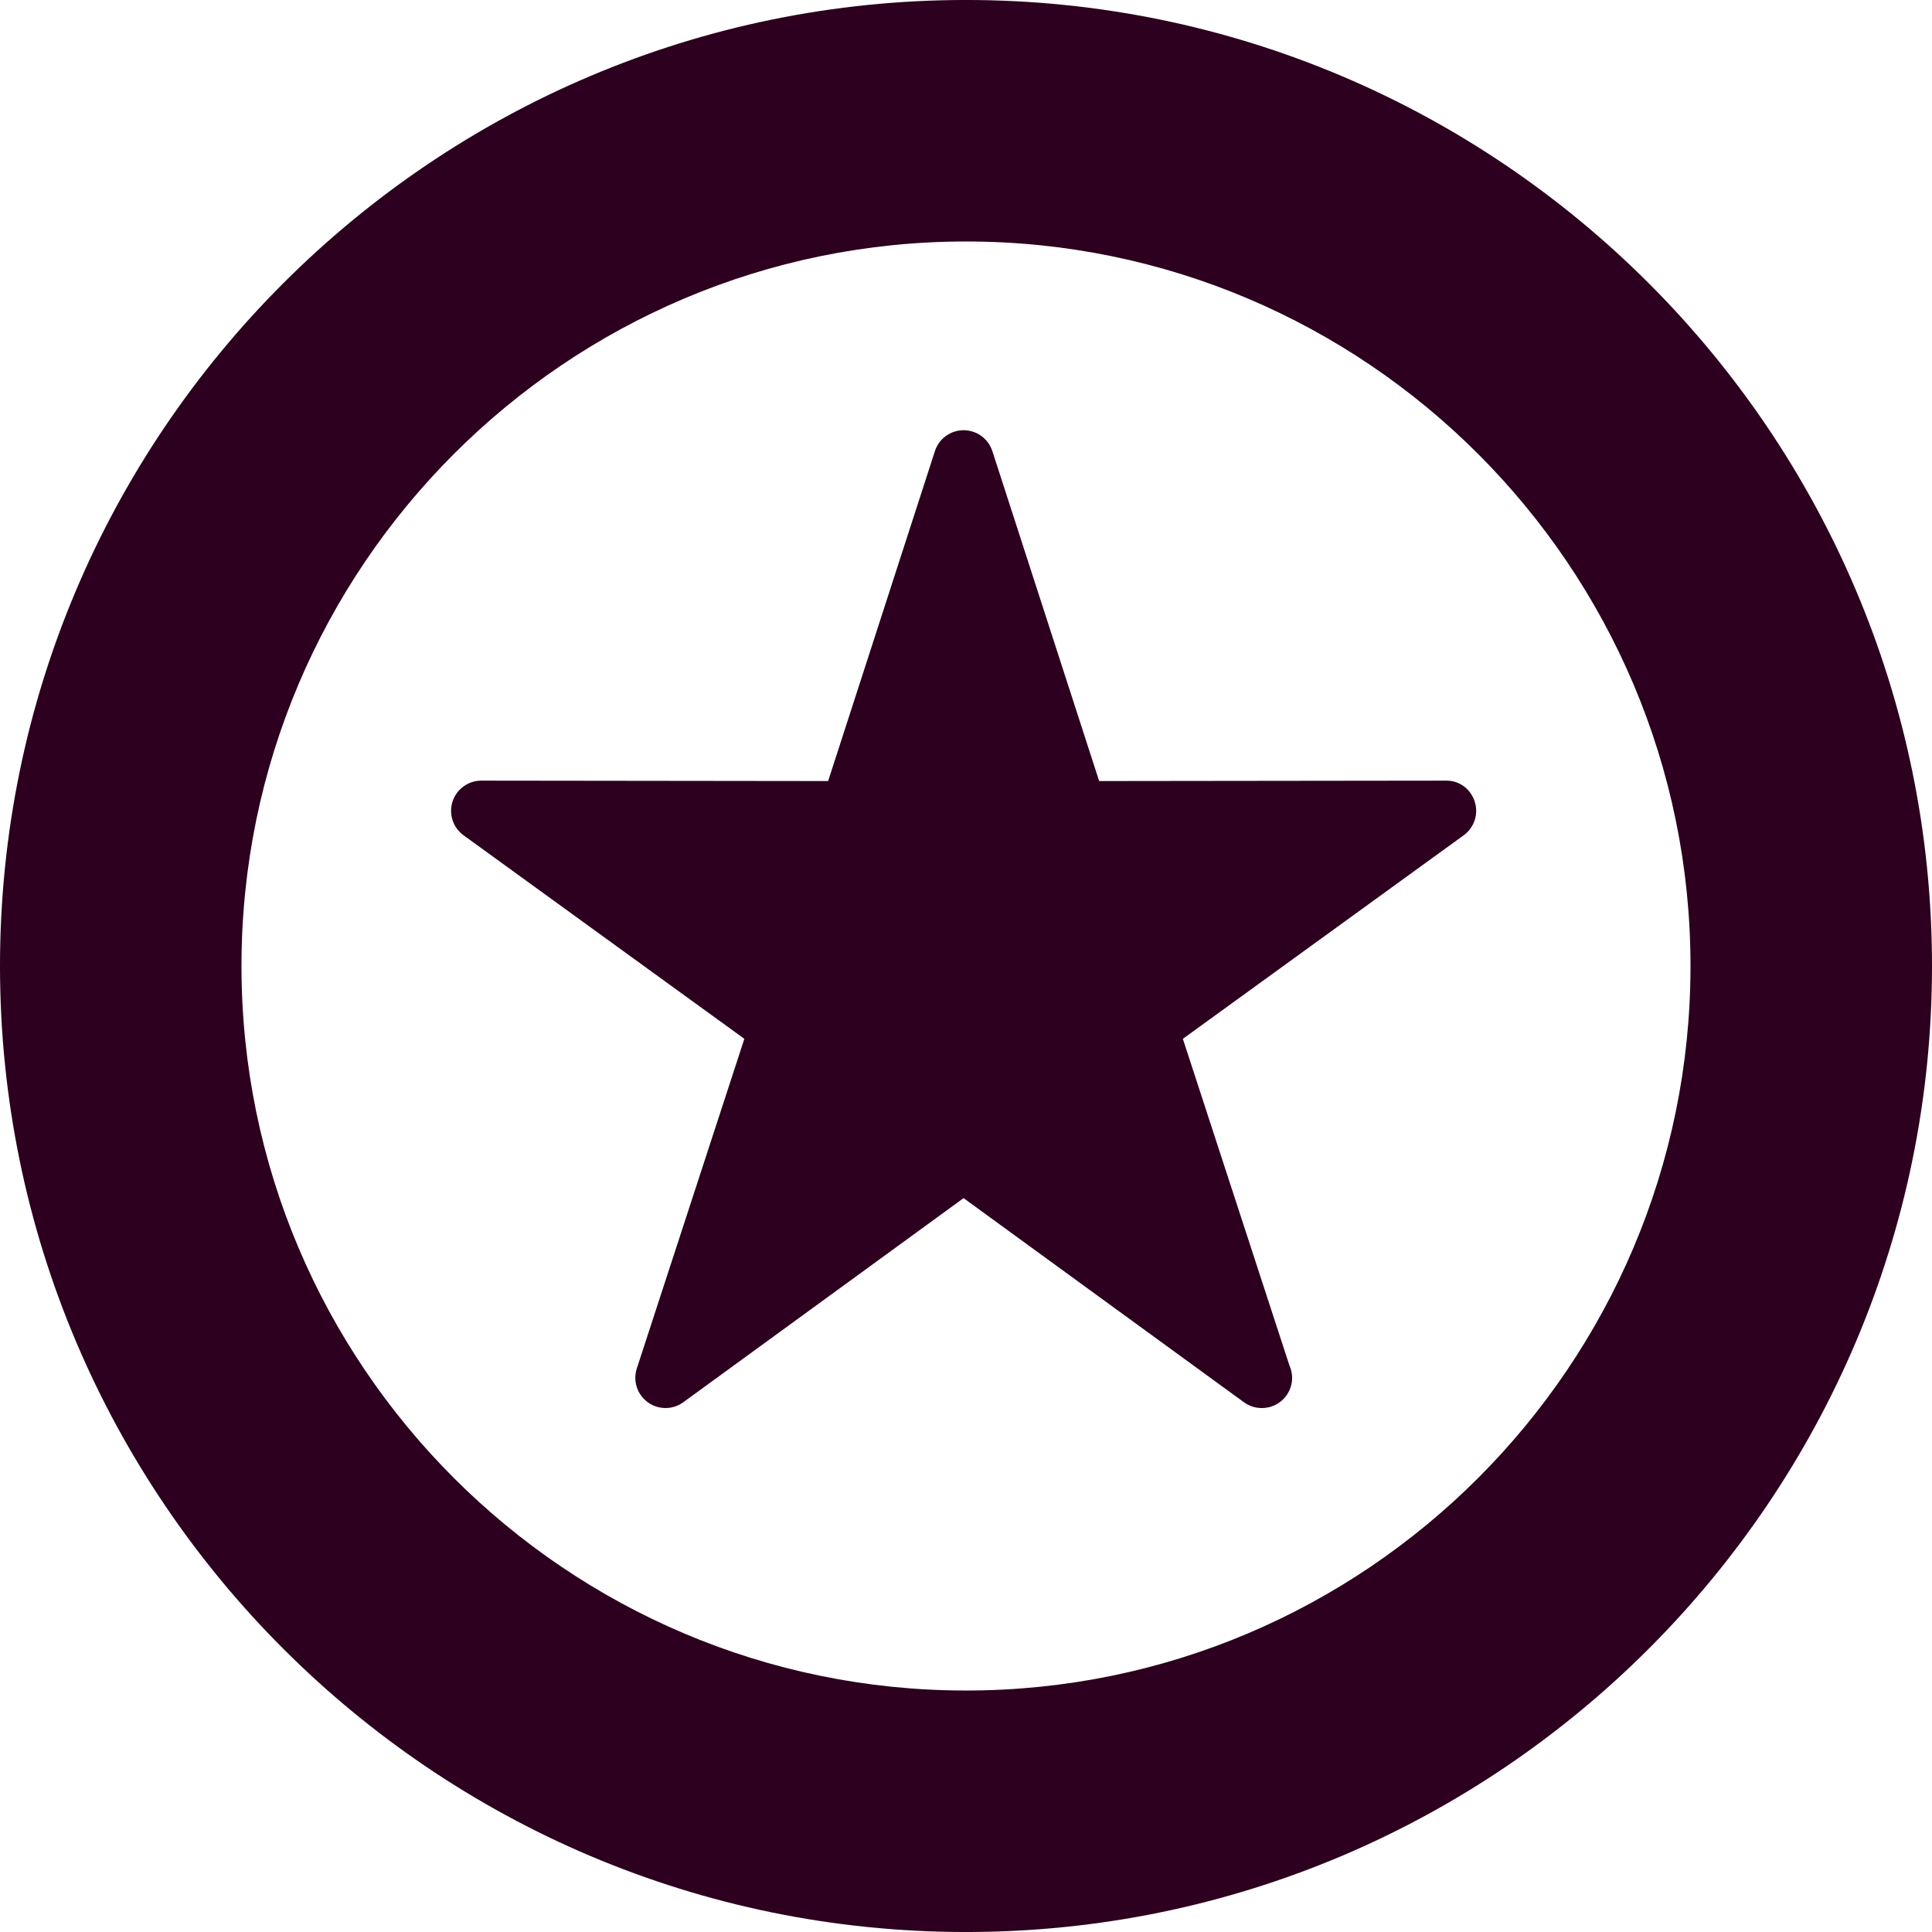 <?xml version="1.0" encoding="utf-8"?>
<!-- Generator: Adobe Illustrator 17.0.2, SVG Export Plug-In . SVG Version: 6.00 Build 0)  -->
<!DOCTYPE svg PUBLIC "-//W3C//DTD SVG 1.1//EN" "http://www.w3.org/Graphics/SVG/1.1/DTD/svg11.dtd">
<svg version="1.1" xmlns="http://www.w3.org/2000/svg" xmlns:xlink="http://www.w3.org/1999/xlink" x="0px" y="0px" width="400px"
	 height="400px" viewBox="0 0 400 400" enable-background="new 0 0 400 400" xml:space="preserve">
<g id="BK" display="none">
	<rect x="-4600" y="-2580" display="inline" fill="#FFFFFF" width="5100" height="4060"/>
</g>
<g id="Comp">
	<g id="_x32_1">
		<path fill="#2C001E" d="M200.002,49.996c-82.709,0-150.006,67.286-150.006,150.002s67.293,150.006,150.006,150.006
			S350,282.715,350,199.998S282.715,49.996,200.002,49.996 M200.002,400.004C89.723,400.004,0,310.284,0,199.998
			C0,89.719,89.726-0.004,200.002-0.004S400,89.719,400,199.998C400,310.284,310.277,400.004,200.002,400.004"/>
		<path fill="#2C001E" d="M305.321,165.948c-0.84-2.579-3.15-4.378-5.948-4.325l-71.805,0.085l-22.112-68.312
			c-0.84-2.575-3.239-4.325-5.955-4.325c-2.706,0-5.105,1.75-5.937,4.325l-22.109,68.312l-71.805-0.085h-0.011
			c-2.706,0-5.101,1.75-5.944,4.325c-0.833,2.575,0.081,5.401,2.279,6.989l58.135,42.14l-22.267,68.256
			c-0.833,2.575,0.081,5.398,2.275,6.992c2.191,1.591,5.154,1.591,7.352-0.004l58.029-42.263l58.046,42.263
			c1.101,0.801,2.392,1.199,3.68,1.199c0.014-0.004,0.032-0.004,0.049,0c3.454,0,6.248-2.798,6.248-6.251
			c0-0.935-0.212-1.827-0.579-2.621l-22.045-67.568l58.138-42.14C305.236,171.352,306.16,168.527,305.321,165.948"/>
	</g>
</g>
</svg>
